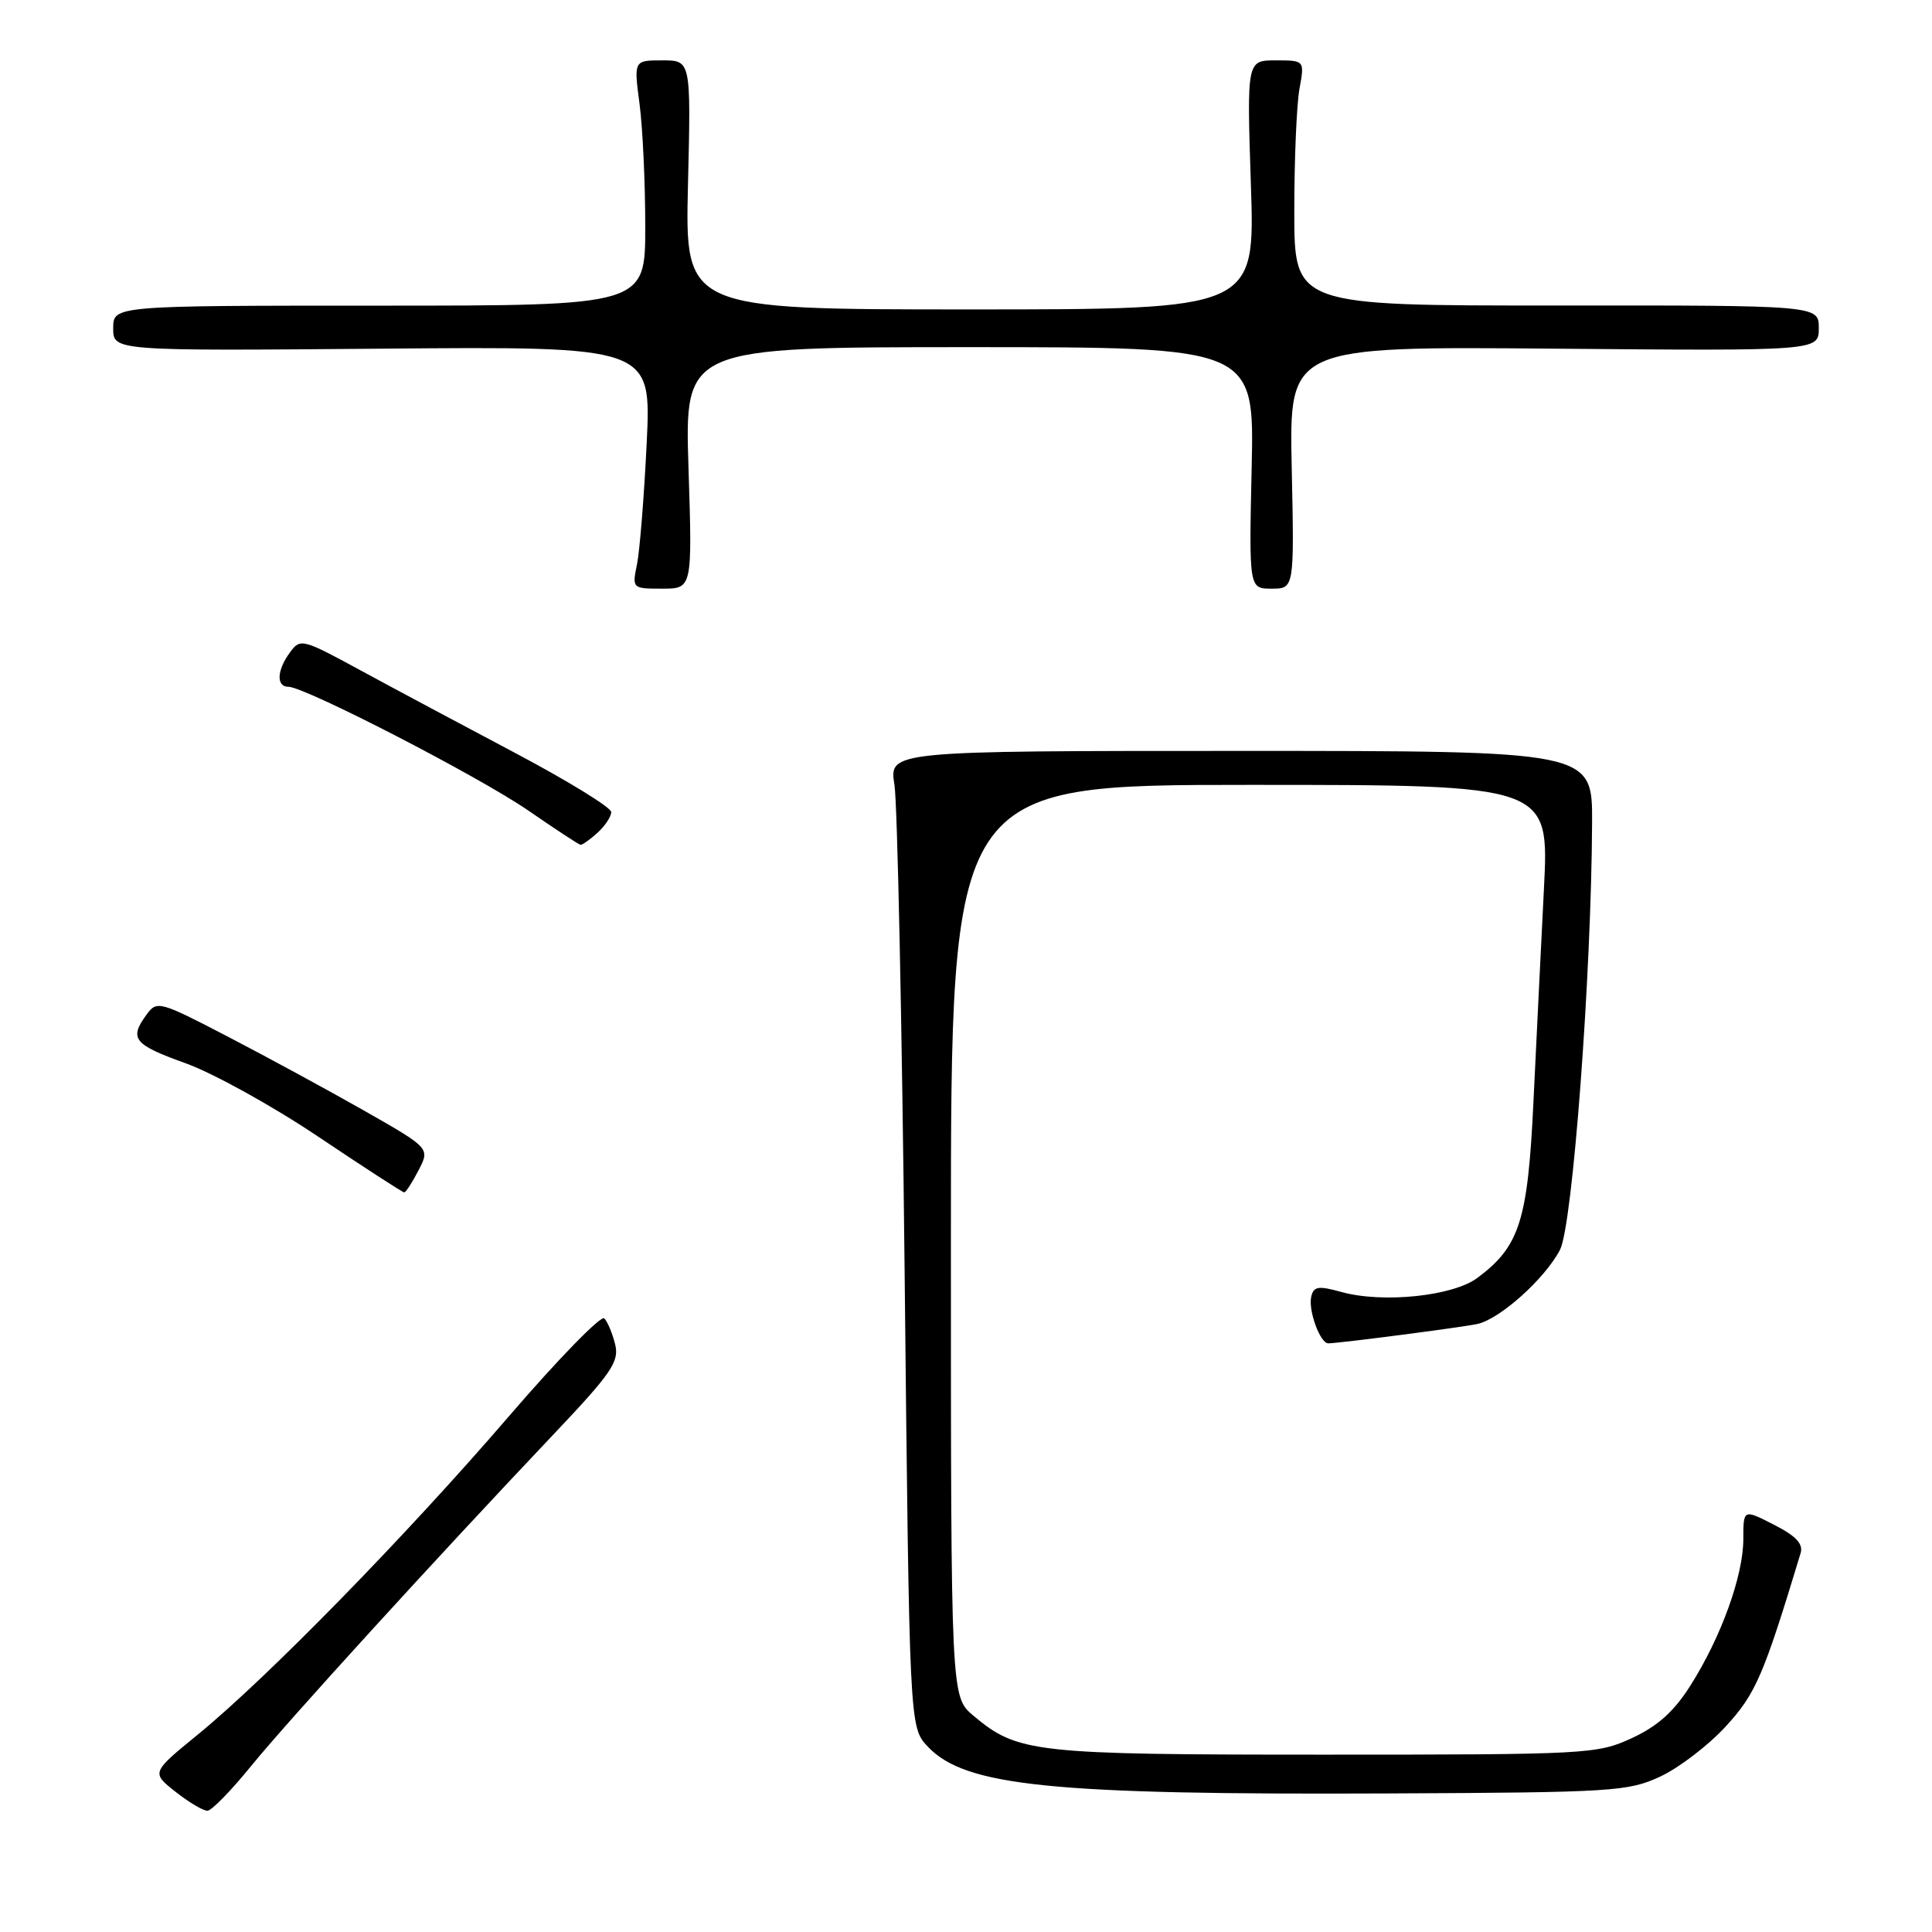 <?xml version="1.0" encoding="UTF-8" standalone="no"?>
<!DOCTYPE svg PUBLIC "-//W3C//DTD SVG 1.1//EN" "http://www.w3.org/Graphics/SVG/1.1/DTD/svg11.dtd" >
<svg xmlns="http://www.w3.org/2000/svg" xmlns:xlink="http://www.w3.org/1999/xlink" version="1.1" viewBox="0 0 256 256">
 <g >
 <path fill="currentColor"
d=" M 33.24 234.05 C 38.10 228.07 57.49 206.80 73.28 190.13 C 81.05 181.93 82.08 180.43 81.51 178.13 C 81.15 176.68 80.51 175.14 80.07 174.69 C 79.64 174.25 73.94 180.10 67.41 187.69 C 53.85 203.45 35.42 222.31 26.27 229.79 C 20.04 234.88 20.04 234.88 23.27 237.43 C 25.05 238.83 26.95 239.96 27.50 239.93 C 28.05 239.91 30.63 237.26 33.24 234.05 Z  M 220.00 235.40 C 222.47 234.25 226.38 231.26 228.67 228.76 C 232.65 224.43 233.67 222.06 238.59 205.80 C 238.96 204.57 237.98 203.52 235.05 202.03 C 231.00 199.96 231.00 199.96 231.00 203.94 C 231.00 208.79 228.05 216.95 223.98 223.36 C 221.81 226.79 219.63 228.74 216.23 230.31 C 211.64 232.43 210.41 232.50 175.50 232.50 C 136.89 232.50 134.86 232.27 128.97 227.33 C 126.00 224.82 126.00 224.82 126.00 164.41 C 126.00 104.00 126.00 104.00 165.64 104.00 C 205.28 104.00 205.28 104.00 204.58 117.75 C 204.20 125.31 203.57 138.03 203.19 146.00 C 202.44 161.76 201.36 165.16 195.76 169.33 C 192.52 171.75 183.23 172.71 177.76 171.20 C 174.66 170.34 174.05 170.44 173.74 171.85 C 173.34 173.67 174.93 178.00 176.00 178.00 C 177.36 178.00 193.55 175.90 195.73 175.44 C 198.73 174.81 204.72 169.43 206.71 165.60 C 208.38 162.38 210.87 129.22 210.96 109.00 C 211.00 99.50 211.00 99.50 164.40 99.50 C 117.80 99.50 117.80 99.50 118.52 104.00 C 118.91 106.47 119.52 135.58 119.87 168.67 C 120.50 228.84 120.50 228.84 122.93 231.43 C 127.87 236.68 139.27 237.84 184.00 237.64 C 213.72 237.51 215.75 237.38 220.00 235.40 Z  M 55.46 155.07 C 56.98 152.14 56.98 152.14 48.24 147.16 C 43.43 144.43 35.30 140.01 30.17 137.35 C 21.13 132.65 20.79 132.56 19.42 134.44 C 17.08 137.64 17.70 138.41 24.60 140.89 C 28.23 142.19 36.15 146.57 42.19 150.63 C 48.23 154.68 53.35 158.00 53.56 158.00 C 53.77 158.00 54.63 156.68 55.46 155.07 Z  M 79.17 110.35 C 80.18 109.43 80.99 108.20 80.99 107.60 C 80.98 106.99 75.24 103.47 68.24 99.76 C 61.23 96.05 51.97 91.11 47.67 88.77 C 40.07 84.64 39.79 84.57 38.42 86.45 C 36.68 88.81 36.58 91.00 38.20 91.00 C 40.41 91.00 63.42 102.87 70.00 107.40 C 73.58 109.87 76.69 111.91 76.92 111.94 C 77.15 111.97 78.17 111.26 79.17 110.35 Z  M 91.23 62.00 C 90.72 46.00 90.72 46.00 128.46 46.00 C 166.21 46.00 166.21 46.00 165.85 62.00 C 165.50 78.00 165.50 78.00 168.50 78.00 C 171.50 78.00 171.50 78.00 171.16 61.95 C 170.82 45.90 170.82 45.90 205.91 46.20 C 241.00 46.50 241.00 46.50 241.00 43.48 C 241.00 40.46 241.00 40.46 206.25 40.48 C 171.50 40.50 171.50 40.50 171.50 28.00 C 171.50 21.12 171.81 13.81 172.19 11.75 C 172.87 8.00 172.87 8.00 169.04 8.00 C 165.21 8.00 165.21 8.00 165.75 24.50 C 166.30 41.00 166.30 41.00 128.53 41.00 C 90.77 41.00 90.77 41.00 91.16 24.50 C 91.56 8.00 91.56 8.00 87.77 8.00 C 83.98 8.00 83.98 8.00 84.74 13.75 C 85.16 16.91 85.50 24.22 85.50 30.00 C 85.50 40.50 85.50 40.50 50.25 40.50 C 15.00 40.50 15.00 40.50 15.00 43.50 C 15.00 46.50 15.00 46.50 50.66 46.20 C 86.31 45.90 86.31 45.90 85.69 58.70 C 85.35 65.74 84.77 72.96 84.41 74.75 C 83.75 77.98 83.77 78.00 87.74 78.00 C 91.74 78.00 91.74 78.00 91.23 62.00 Z "/>
</g>
</svg>